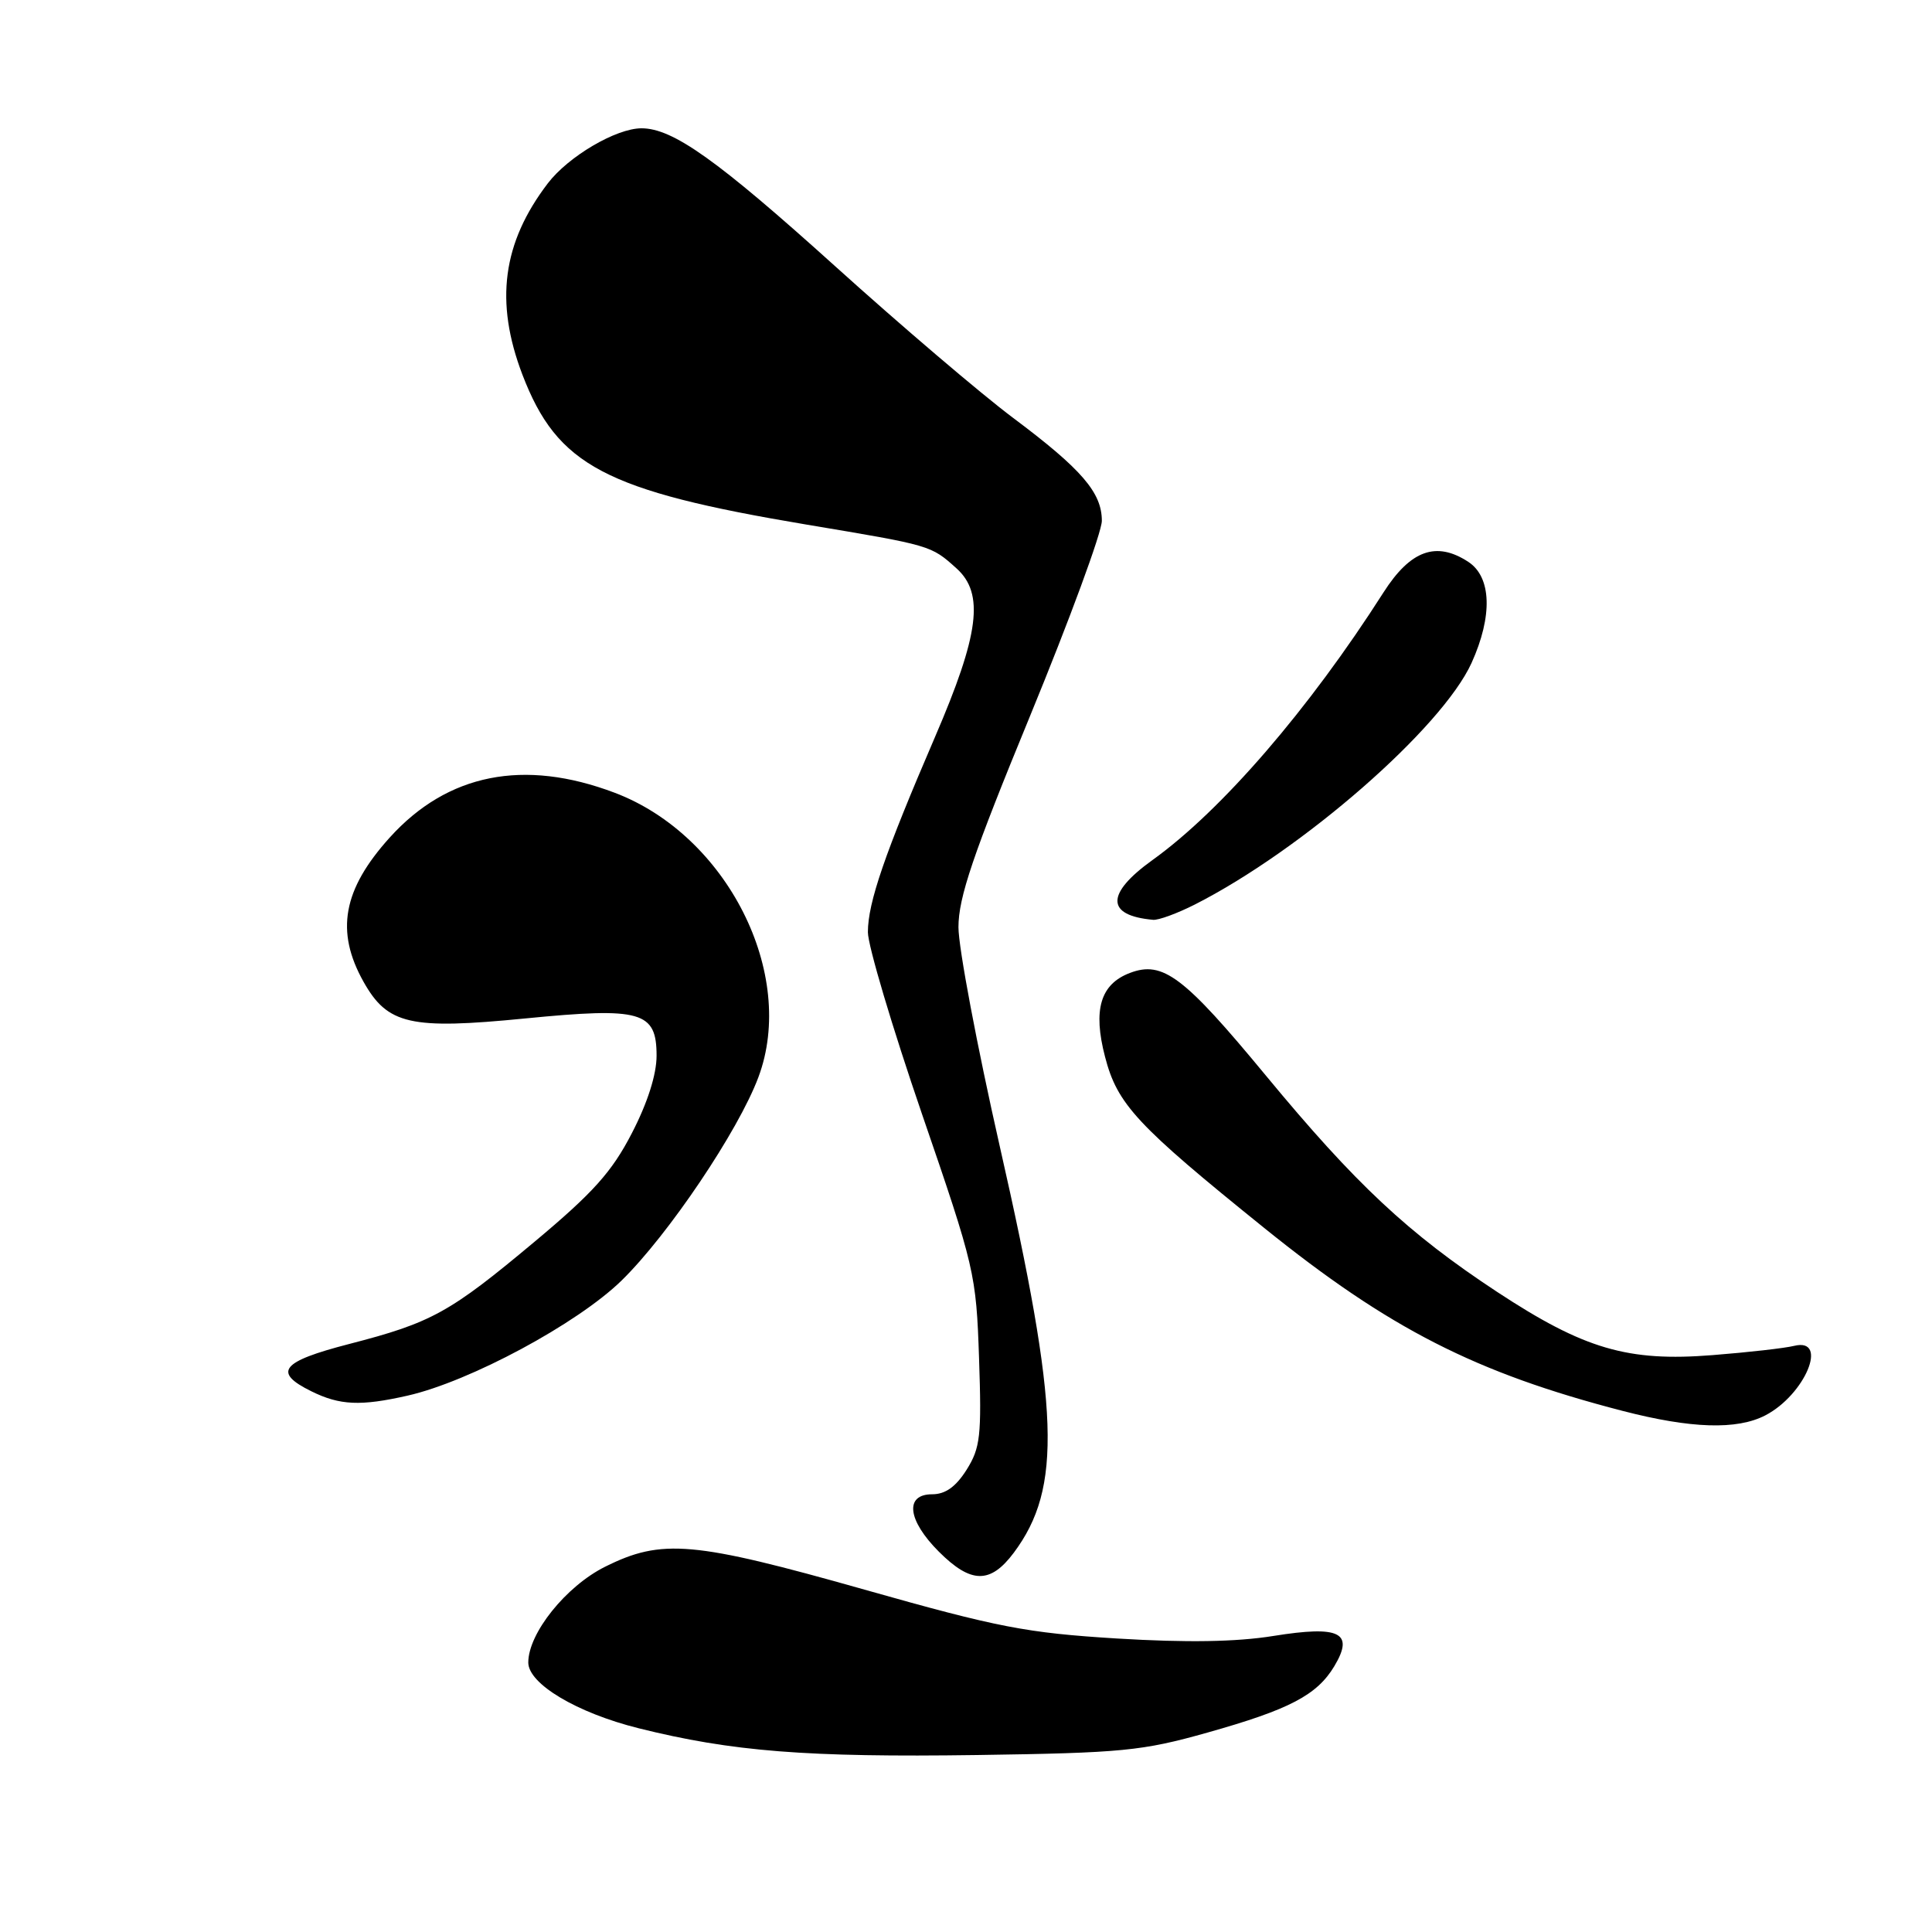 <?xml version="1.0" encoding="UTF-8" standalone="no"?>
<!DOCTYPE svg PUBLIC "-//W3C//DTD SVG 1.1//EN" "http://www.w3.org/Graphics/SVG/1.1/DTD/svg11.dtd" >
<svg xmlns="http://www.w3.org/2000/svg" xmlns:xlink="http://www.w3.org/1999/xlink" version="1.1" viewBox="0 0 256 256">
 <g >
 <path fill="currentColor"
d=" M 159.98 229.58 C 170.86 226.52 174.51 224.61 176.81 220.77 C 179.47 216.32 177.54 215.36 168.75 216.77 C 163.79 217.57 157.24 217.67 148.00 217.11 C 136.02 216.37 132.26 215.65 114.57 210.64 C 91.88 204.22 87.70 203.85 80.18 207.60 C 75.00 210.18 70.00 216.41 70.00 220.29 C 70.00 223.12 76.44 226.96 84.61 229.00 C 96.99 232.09 106.89 232.87 129.50 232.55 C 148.69 232.27 151.32 232.02 159.98 229.58 Z  M 134.33 205.75 C 140.76 197.13 140.41 186.82 132.48 151.92 C 129.47 138.64 127.00 125.57 127.00 122.86 C 127.00 118.93 128.91 113.28 136.50 94.84 C 141.72 82.14 146.00 70.52 146.00 69.01 C 146.00 65.27 143.34 62.18 134.24 55.37 C 129.98 52.18 119.35 43.12 110.61 35.23 C 95.02 21.17 89.16 17.00 85.00 17.00 C 81.64 17.00 75.32 20.72 72.59 24.29 C 66.57 32.18 65.54 39.99 69.22 49.64 C 73.85 61.71 80.15 65.03 106.92 69.52 C 123.42 72.28 123.34 72.25 126.75 75.32 C 130.45 78.66 129.76 84.05 123.89 97.66 C 117.23 113.13 115.00 119.60 115.00 123.52 C 115.00 125.29 118.23 136.13 122.17 147.62 C 129.17 167.98 129.35 168.79 129.73 180.00 C 130.08 190.26 129.90 191.85 128.08 194.75 C 126.65 197.01 125.27 198.00 123.51 198.00 C 119.84 198.00 120.25 201.45 124.40 205.60 C 128.66 209.86 131.22 209.90 134.33 205.75 Z  M 233.90 187.55 C 239.18 184.82 242.36 177.21 237.75 178.33 C 236.51 178.64 231.64 179.19 226.93 179.56 C 215.68 180.46 209.90 178.76 198.37 171.18 C 186.59 163.42 179.63 156.91 167.72 142.50 C 156.86 129.36 154.08 127.26 149.72 128.92 C 145.81 130.40 144.80 133.80 146.42 140.02 C 148.05 146.33 150.60 149.07 167.50 162.70 C 184.06 176.06 195.53 181.91 215.00 186.95 C 224.07 189.30 230.15 189.49 233.90 187.55 Z  M 54.00 184.93 C 62.23 183.07 76.51 175.39 82.36 169.68 C 88.54 163.64 97.84 149.84 100.49 142.74 C 105.62 129.05 96.33 110.67 81.44 105.04 C 69.41 100.49 59.29 102.51 51.64 110.98 C 45.43 117.86 44.42 123.41 48.17 130.09 C 51.36 135.77 54.37 136.45 69.59 134.95 C 84.98 133.44 87.00 134.01 87.00 139.89 C 87.00 142.38 85.80 146.15 83.72 150.16 C 81.08 155.28 78.59 158.05 70.85 164.52 C 59.58 173.95 57.21 175.26 46.25 178.09 C 37.24 180.42 36.12 181.82 41.25 184.35 C 45.03 186.22 47.78 186.34 54.00 184.93 Z  M 158.29 119.87 C 172.55 112.64 191.06 96.48 194.99 87.84 C 197.80 81.63 197.64 76.47 194.56 74.45 C 190.31 71.67 186.90 72.90 183.32 78.50 C 173.44 93.98 161.89 107.37 152.71 113.96 C 146.49 118.43 146.52 121.32 152.79 121.88 C 153.50 121.95 155.97 121.04 158.29 119.87 Z "/>
</g>
</svg>
